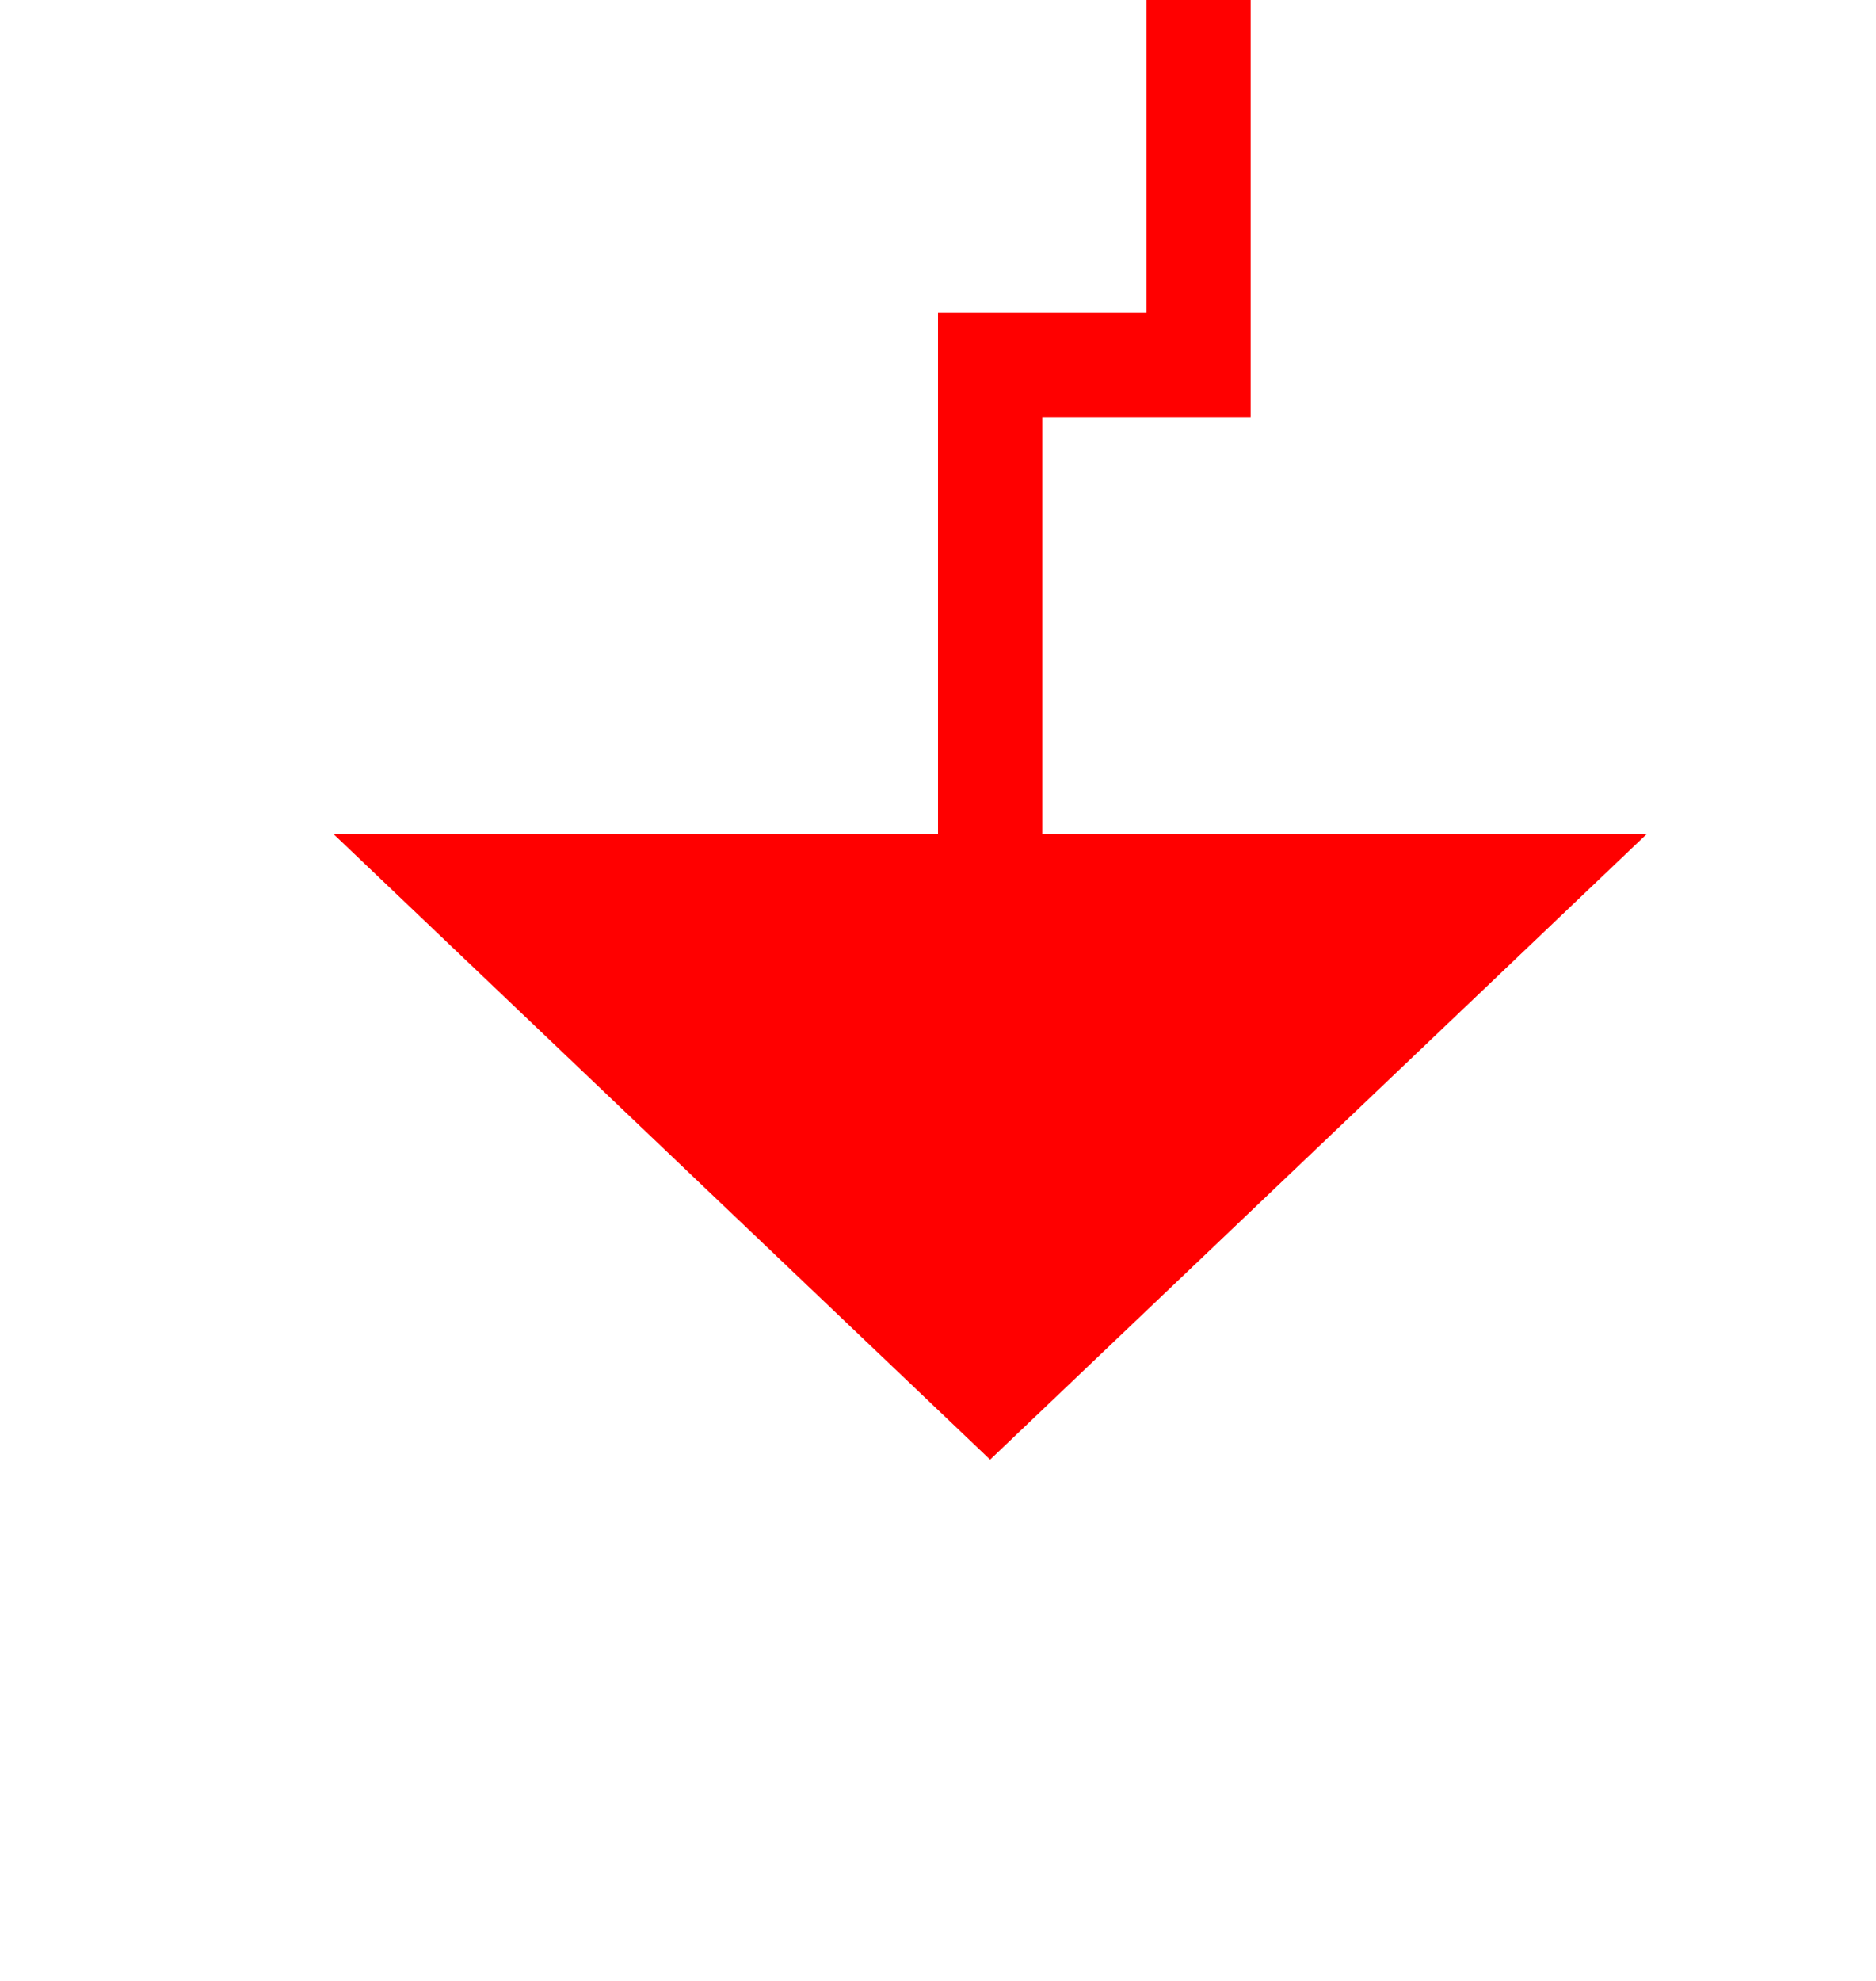 ﻿<?xml version="1.0" encoding="utf-8"?>
<svg version="1.1" xmlns:xlink="http://www.w3.org/1999/xlink" width="18px" height="19px" preserveAspectRatio="xMidYMin meet" viewBox="1449 2707  16 19" xmlns="http://www.w3.org/2000/svg">
  <path d="M 1459.5 2693  L 1459.5 2710.5  L 1457.5 2710.5  L 1457.5 2716  " stroke-width="1" stroke="#ff0000" fill="none" />
  <path d="M 1451.2 2715  L 1457.5 2721  L 1463.8 2715  L 1451.2 2715  Z " fill-rule="nonzero" fill="#ff0000" stroke="none" />
</svg>